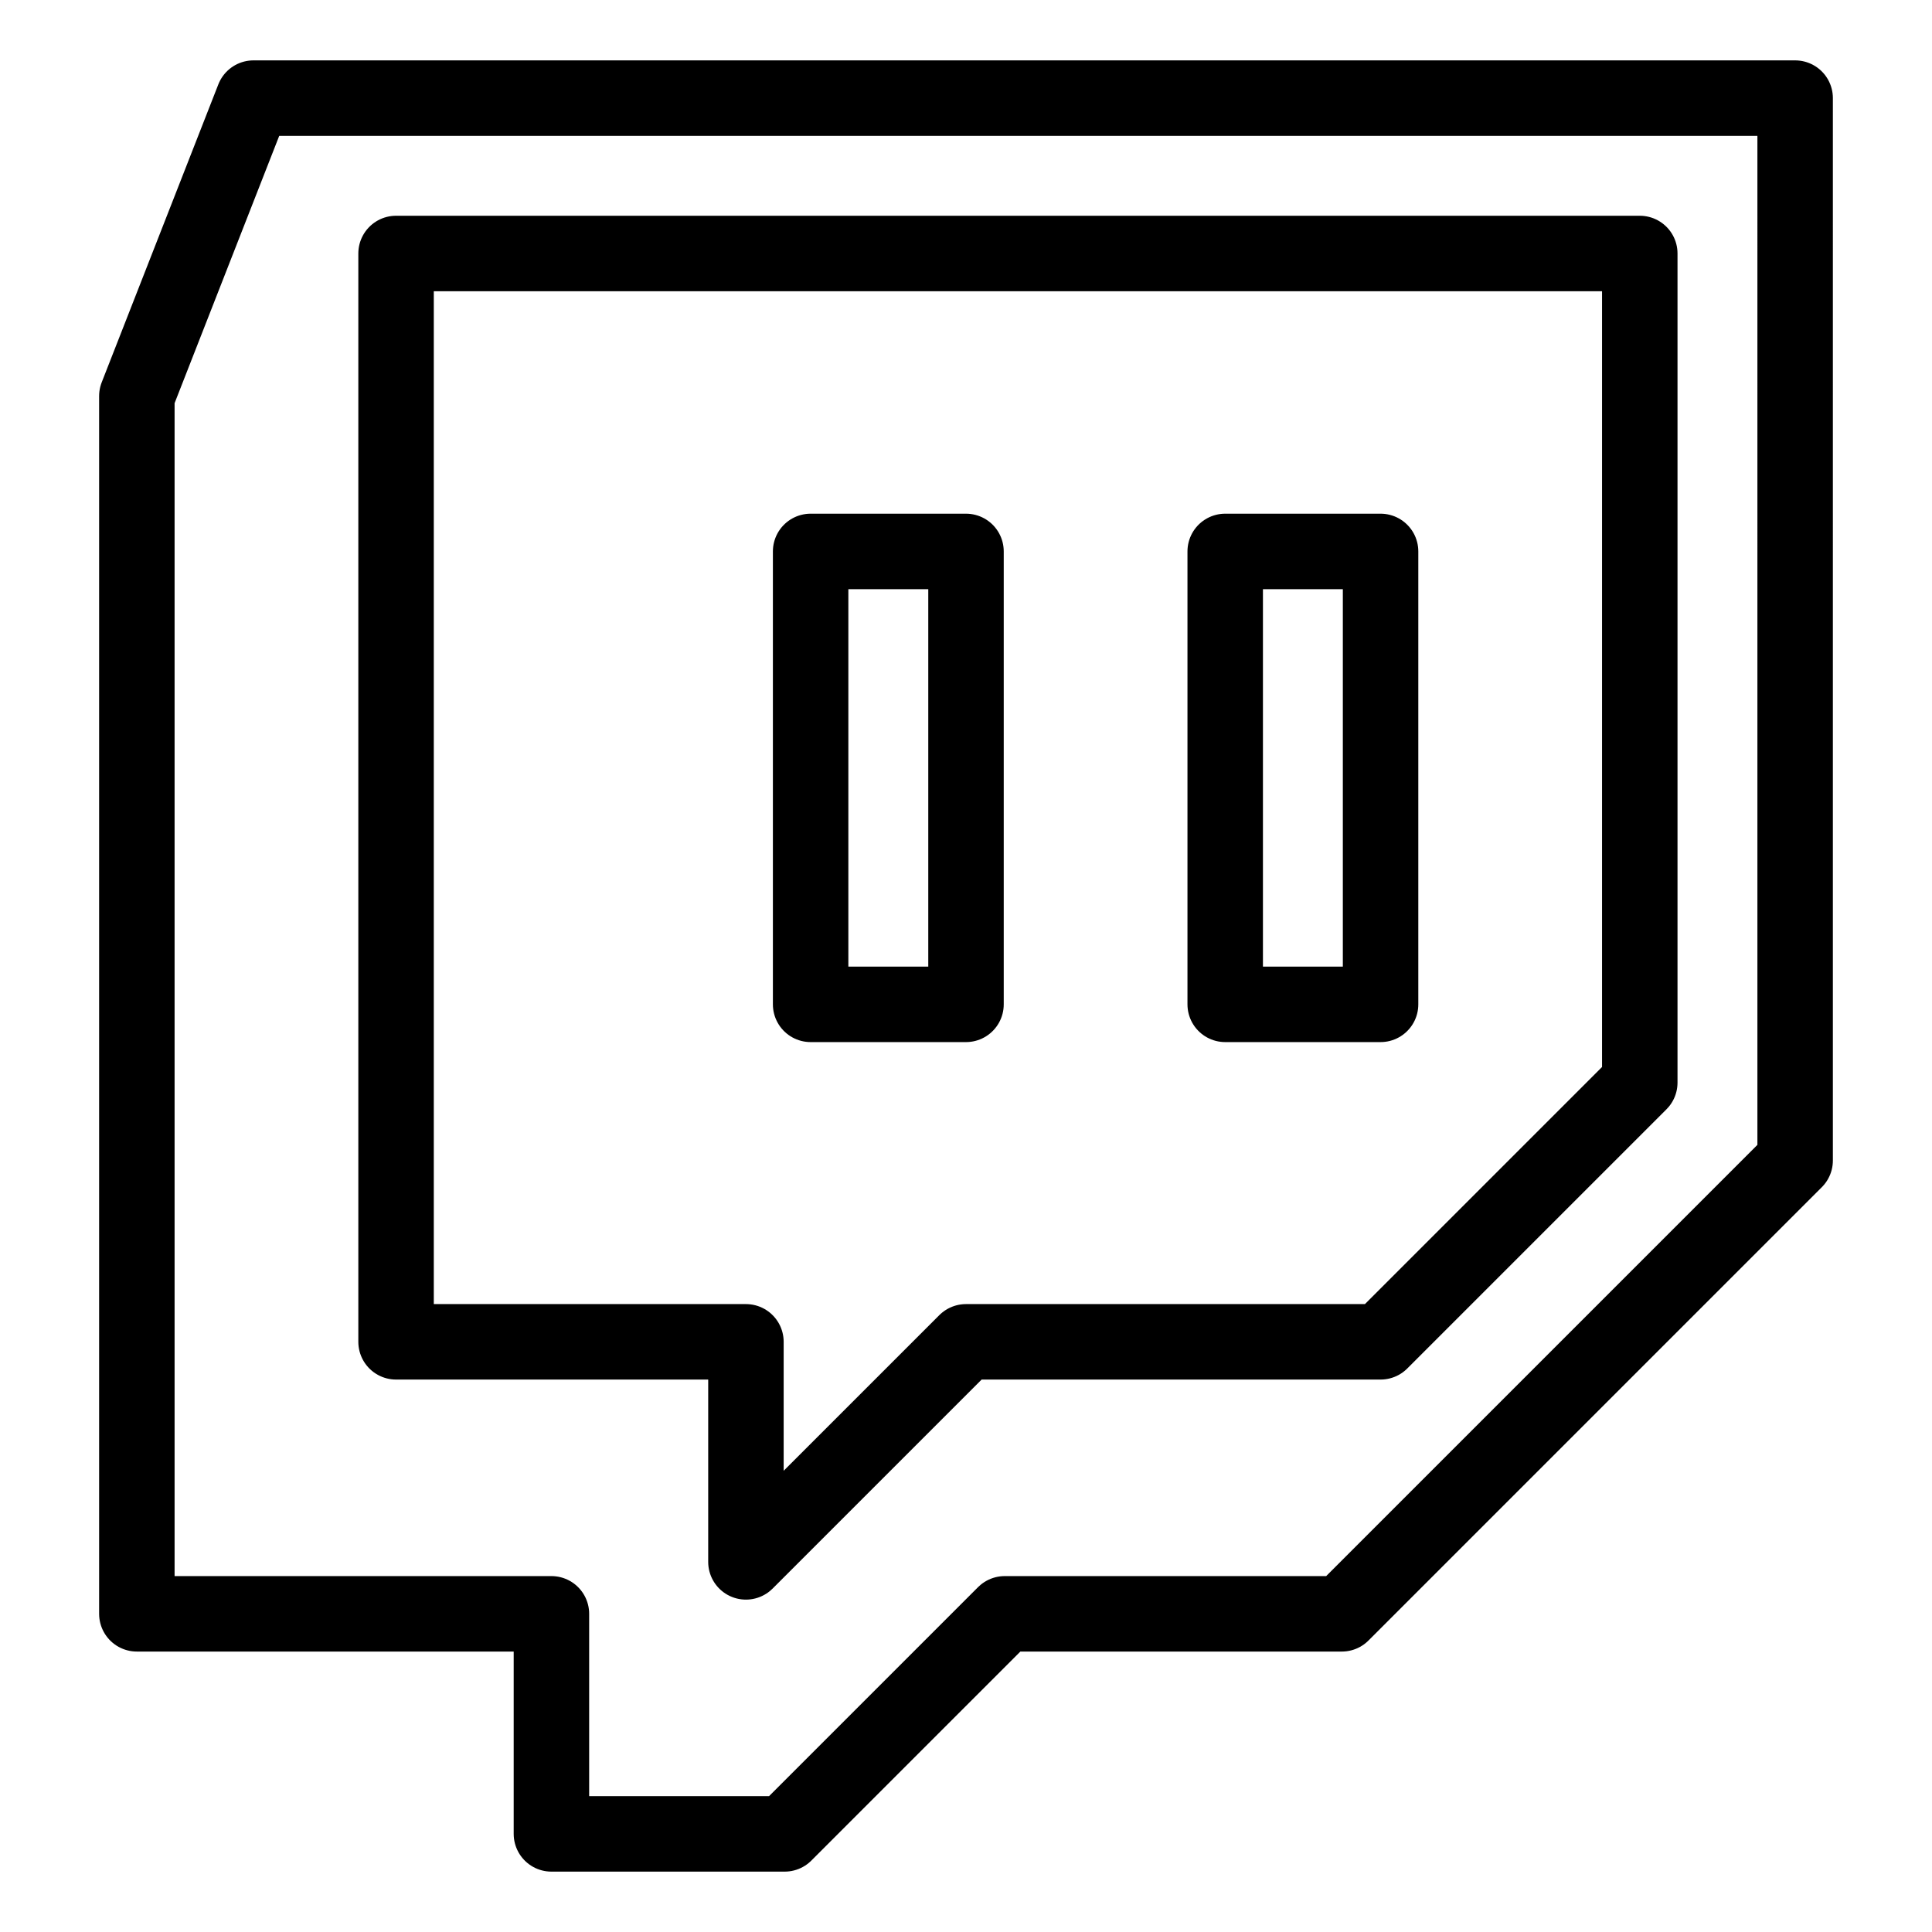 <?xml version="1.0" ?><!DOCTYPE svg  PUBLIC '-//W3C//DTD SVG 1.1//EN'  'http://www.w3.org/Graphics/SVG/1.1/DTD/svg11.dtd'><svg height="512px" style="enable-background:new 0 0 512 512;" version="1.1" viewBox="0 0 512 512" width="512px" xml:space="preserve" xmlns="http://www.w3.org/2000/svg" xmlns:xlink="http://www.w3.org/1999/xlink"><g id="comp_x5F_343-twitch"><g><path d="    M67.175,26.001l-30.907,78.96V427.68h109.866v58.319h61.813l58.321-58.319h89.329l120.134-120.136V26.001H67.175z     M434.558,286.905l-68.691,68.692H256.001l-58.322,58.319v-58.319H104.96V67.176h329.598V286.905z M365.866,146.134v120.03    h-41.174v-120.03H365.866z M256.001,146.134v120.03h-41.177v-120.03H256.001z" style="fill:none;stroke:#000000;stroke-width:20;stroke-linecap:round;stroke-linejoin:round;stroke-miterlimit:10;"/></g></g><g id="Layer_1"/></svg>